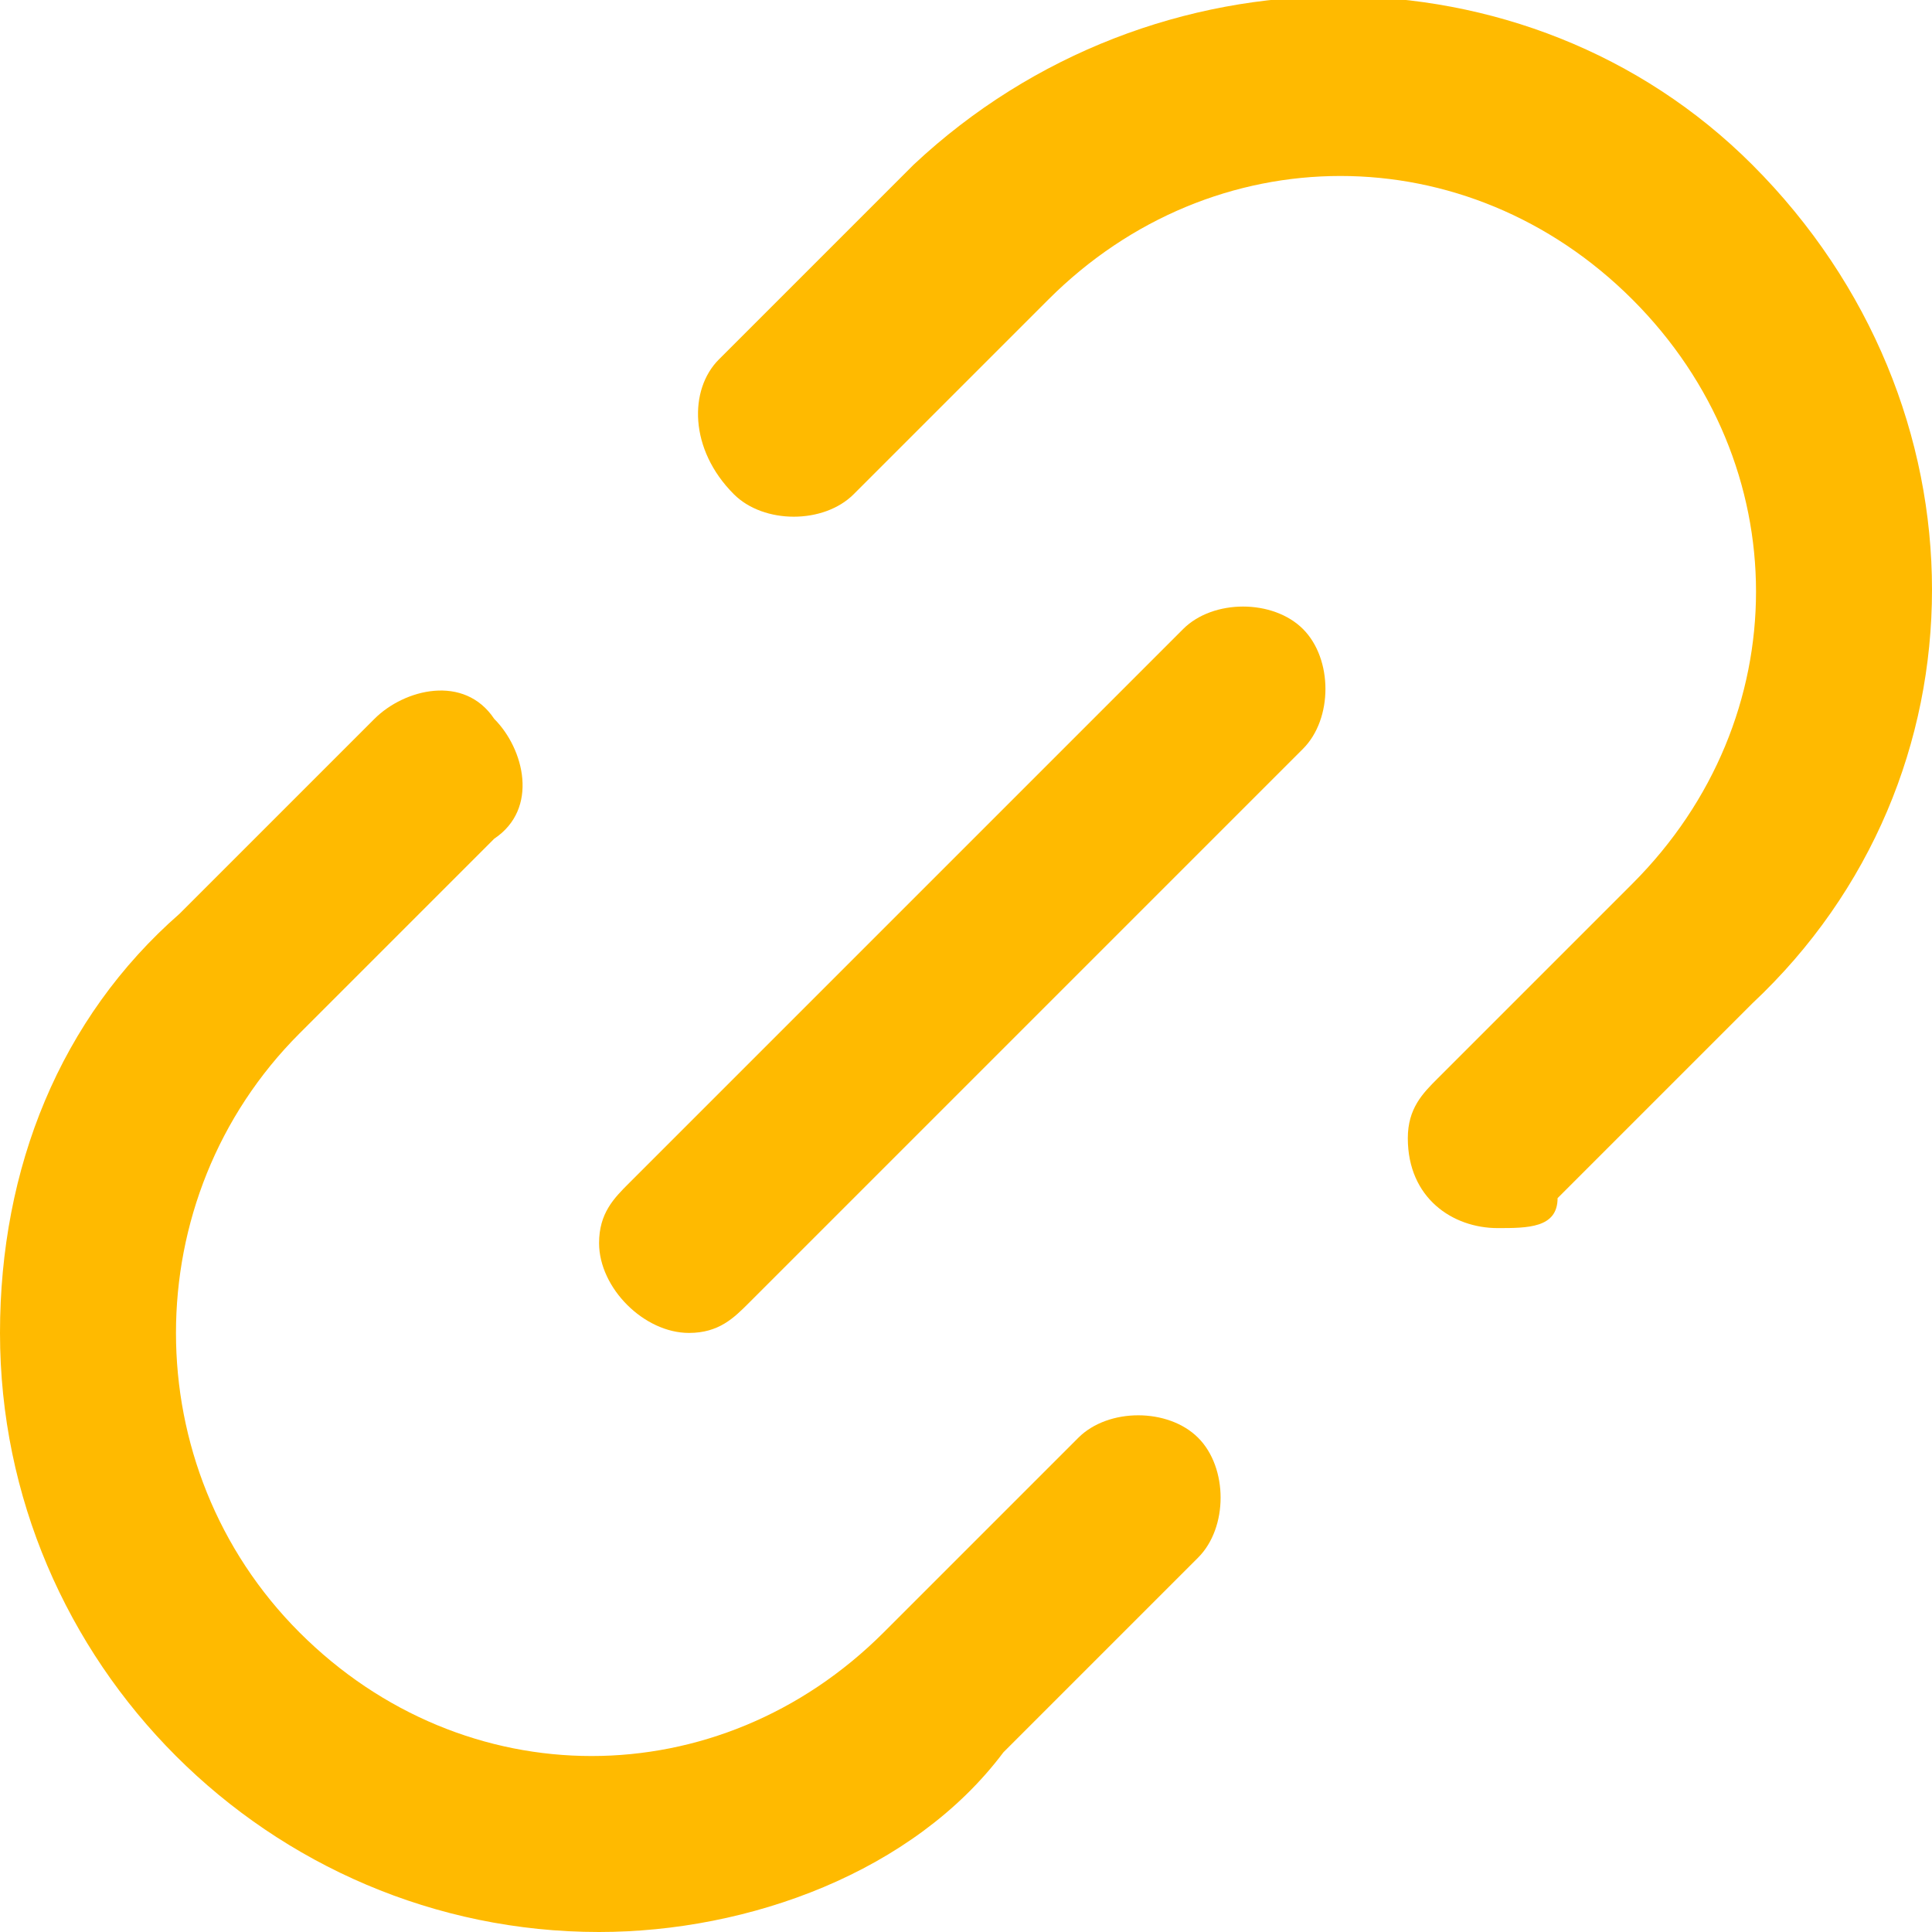 <?xml version="1.0" encoding="utf-8"?>
<!-- Generator: Adobe Illustrator 26.2.1, SVG Export Plug-In . SVG Version: 6.00 Build 0)  -->
<svg version="1.1" id="グループ_7772" xmlns="http://www.w3.org/2000/svg" xmlns:xlink="http://www.w3.org/1999/xlink" x="0px"
	 y="0px" viewBox="0 0 12.9 12.9" style="enable-background:new 0 0 12.9 12.9;" xml:space="preserve">
<style type="text/css">
	.st0{clip-path:url(#SVGID_00000181079178337843887640000008649516654517595264_);}
	.st1{fill:#FFBA00;}
</style>
<g>
	<defs>
		<rect id="SVGID_1_" width="12.9" height="12.9"/>
	</defs>
	<clipPath id="SVGID_00000077286200841736636710000006826430116232417935_">
		<use xlink:href="#SVGID_1_"  style="overflow:visible;"/>
	</clipPath>
	<g id="グループ_7052" style="clip-path:url(#SVGID_00000077286200841736636710000006826430116232417935_);">
		<path id="パス_6386" class="st1" d="M10,8.2C9.7,8.2,9.4,8,9.4,7.6c0-0.2,0.1-0.3,0.2-0.4l1.3-1.3C12,4.8,12,3.1,10.9,2
			C9.8,0.9,8.1,0.9,7,2L5.7,3.3c-0.2,0.2-0.6,0.2-0.8,0C4.6,3,4.6,2.6,4.8,2.4l1.3-1.3c1.6-1.5,4.1-1.5,5.6,0c1.6,1.6,1.6,4.1,0,5.6
			l-1.3,1.3C10.4,8.2,10.2,8.2,10,8.2"/>
		<path id="パス_6387" class="st1" d="M4,12.9c-2.2,0-4-1.8-4-4c0-1.1,0.4-2.1,1.2-2.8l1.3-1.3c0.2-0.2,0.6-0.3,0.8,0
			c0.2,0.2,0.3,0.6,0,0.8c0,0,0,0,0,0L2,6.9C0.9,8,0.9,9.8,2,10.9c1.1,1.1,2.8,1.1,3.9,0l1.3-1.3c0.2-0.2,0.6-0.2,0.8,0
			c0.2,0.2,0.2,0.6,0,0.8l-1.3,1.3C6.1,12.5,5,12.9,4,12.9"/>
		<path id="パス_6388" class="st1" d="M4.6,8.9C4.3,8.9,4,8.6,4,8.3c0-0.2,0.1-0.3,0.2-0.4l3.7-3.7c0.2-0.2,0.6-0.2,0.8,0
			c0.2,0.2,0.2,0.6,0,0.8L5,8.7C4.9,8.8,4.8,8.9,4.6,8.9"/>
	</g>
</g>
</svg>
